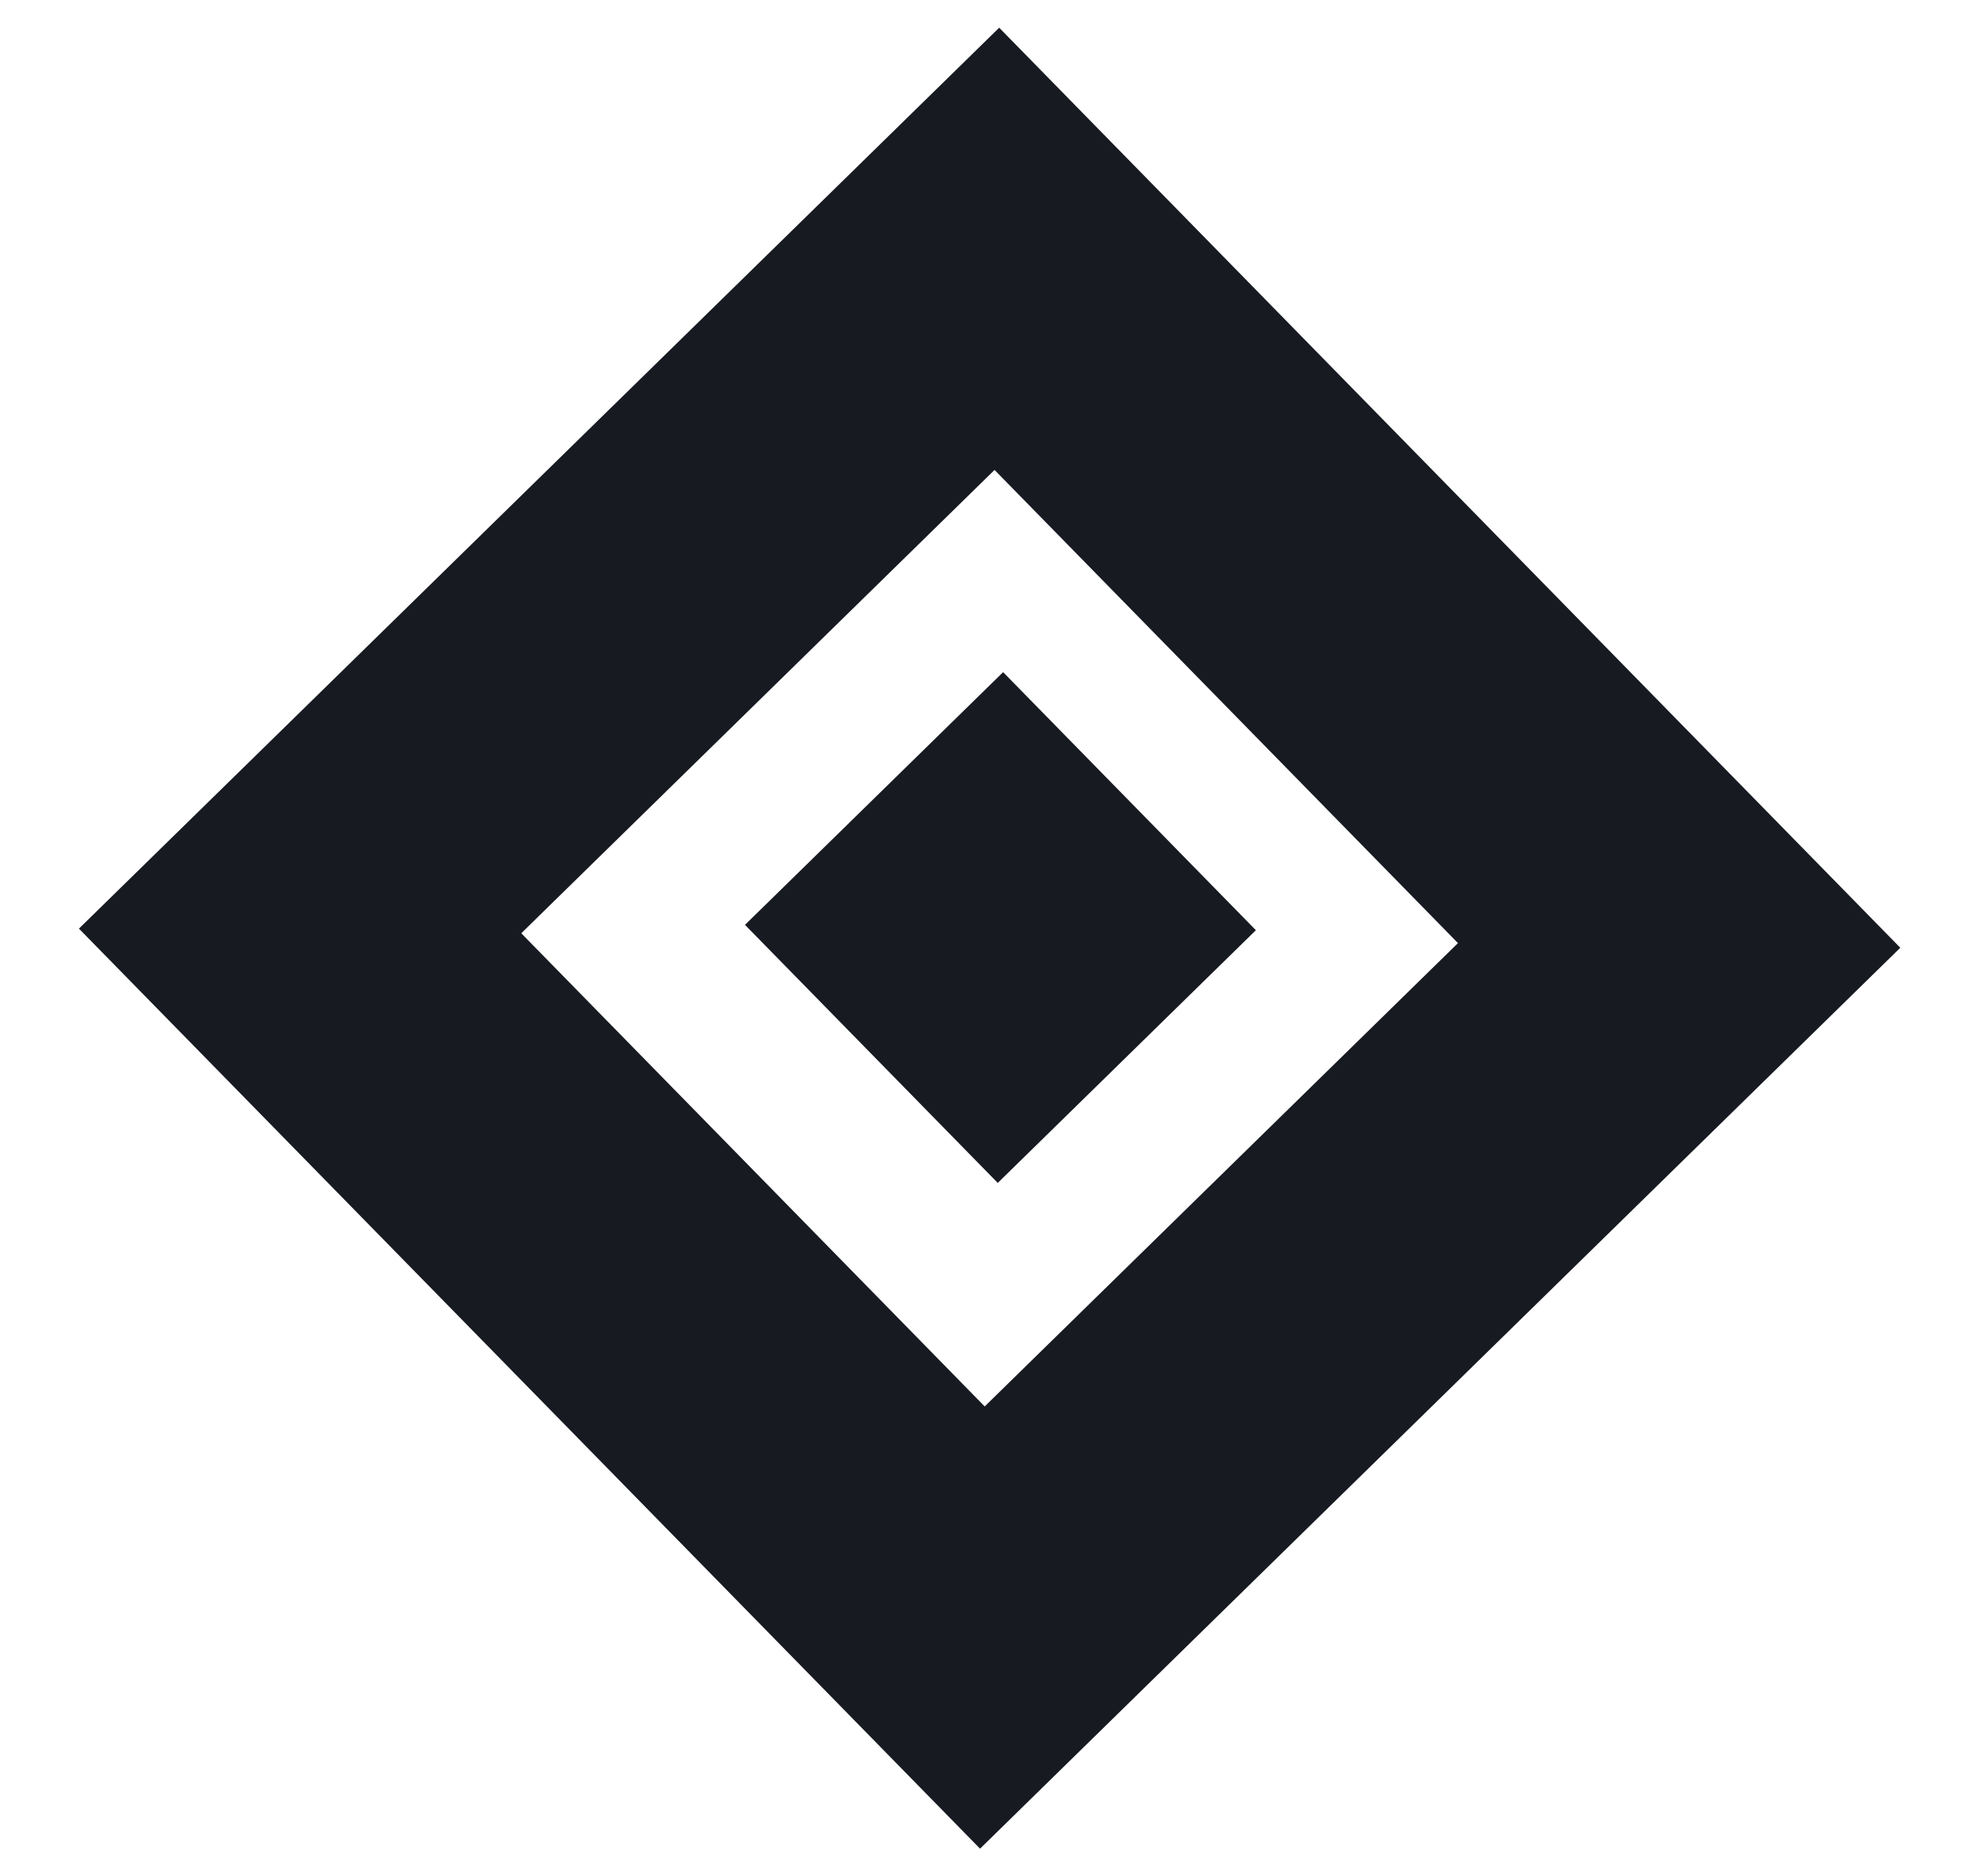 <svg width="19" height="18" viewBox="0 0 19 18" fill="none" xmlns="http://www.w3.org/2000/svg">
<rect x="9.561" y="2.387" width="9.353" height="9.353" transform="rotate(45.602 9.561 2.387)" stroke="#171A21" stroke-width="3"/>
<rect x="9.621" y="6.448" width="3.465" height="3.465" transform="rotate(45.602 9.621 6.448)" fill="#171A21"/>
</svg>

